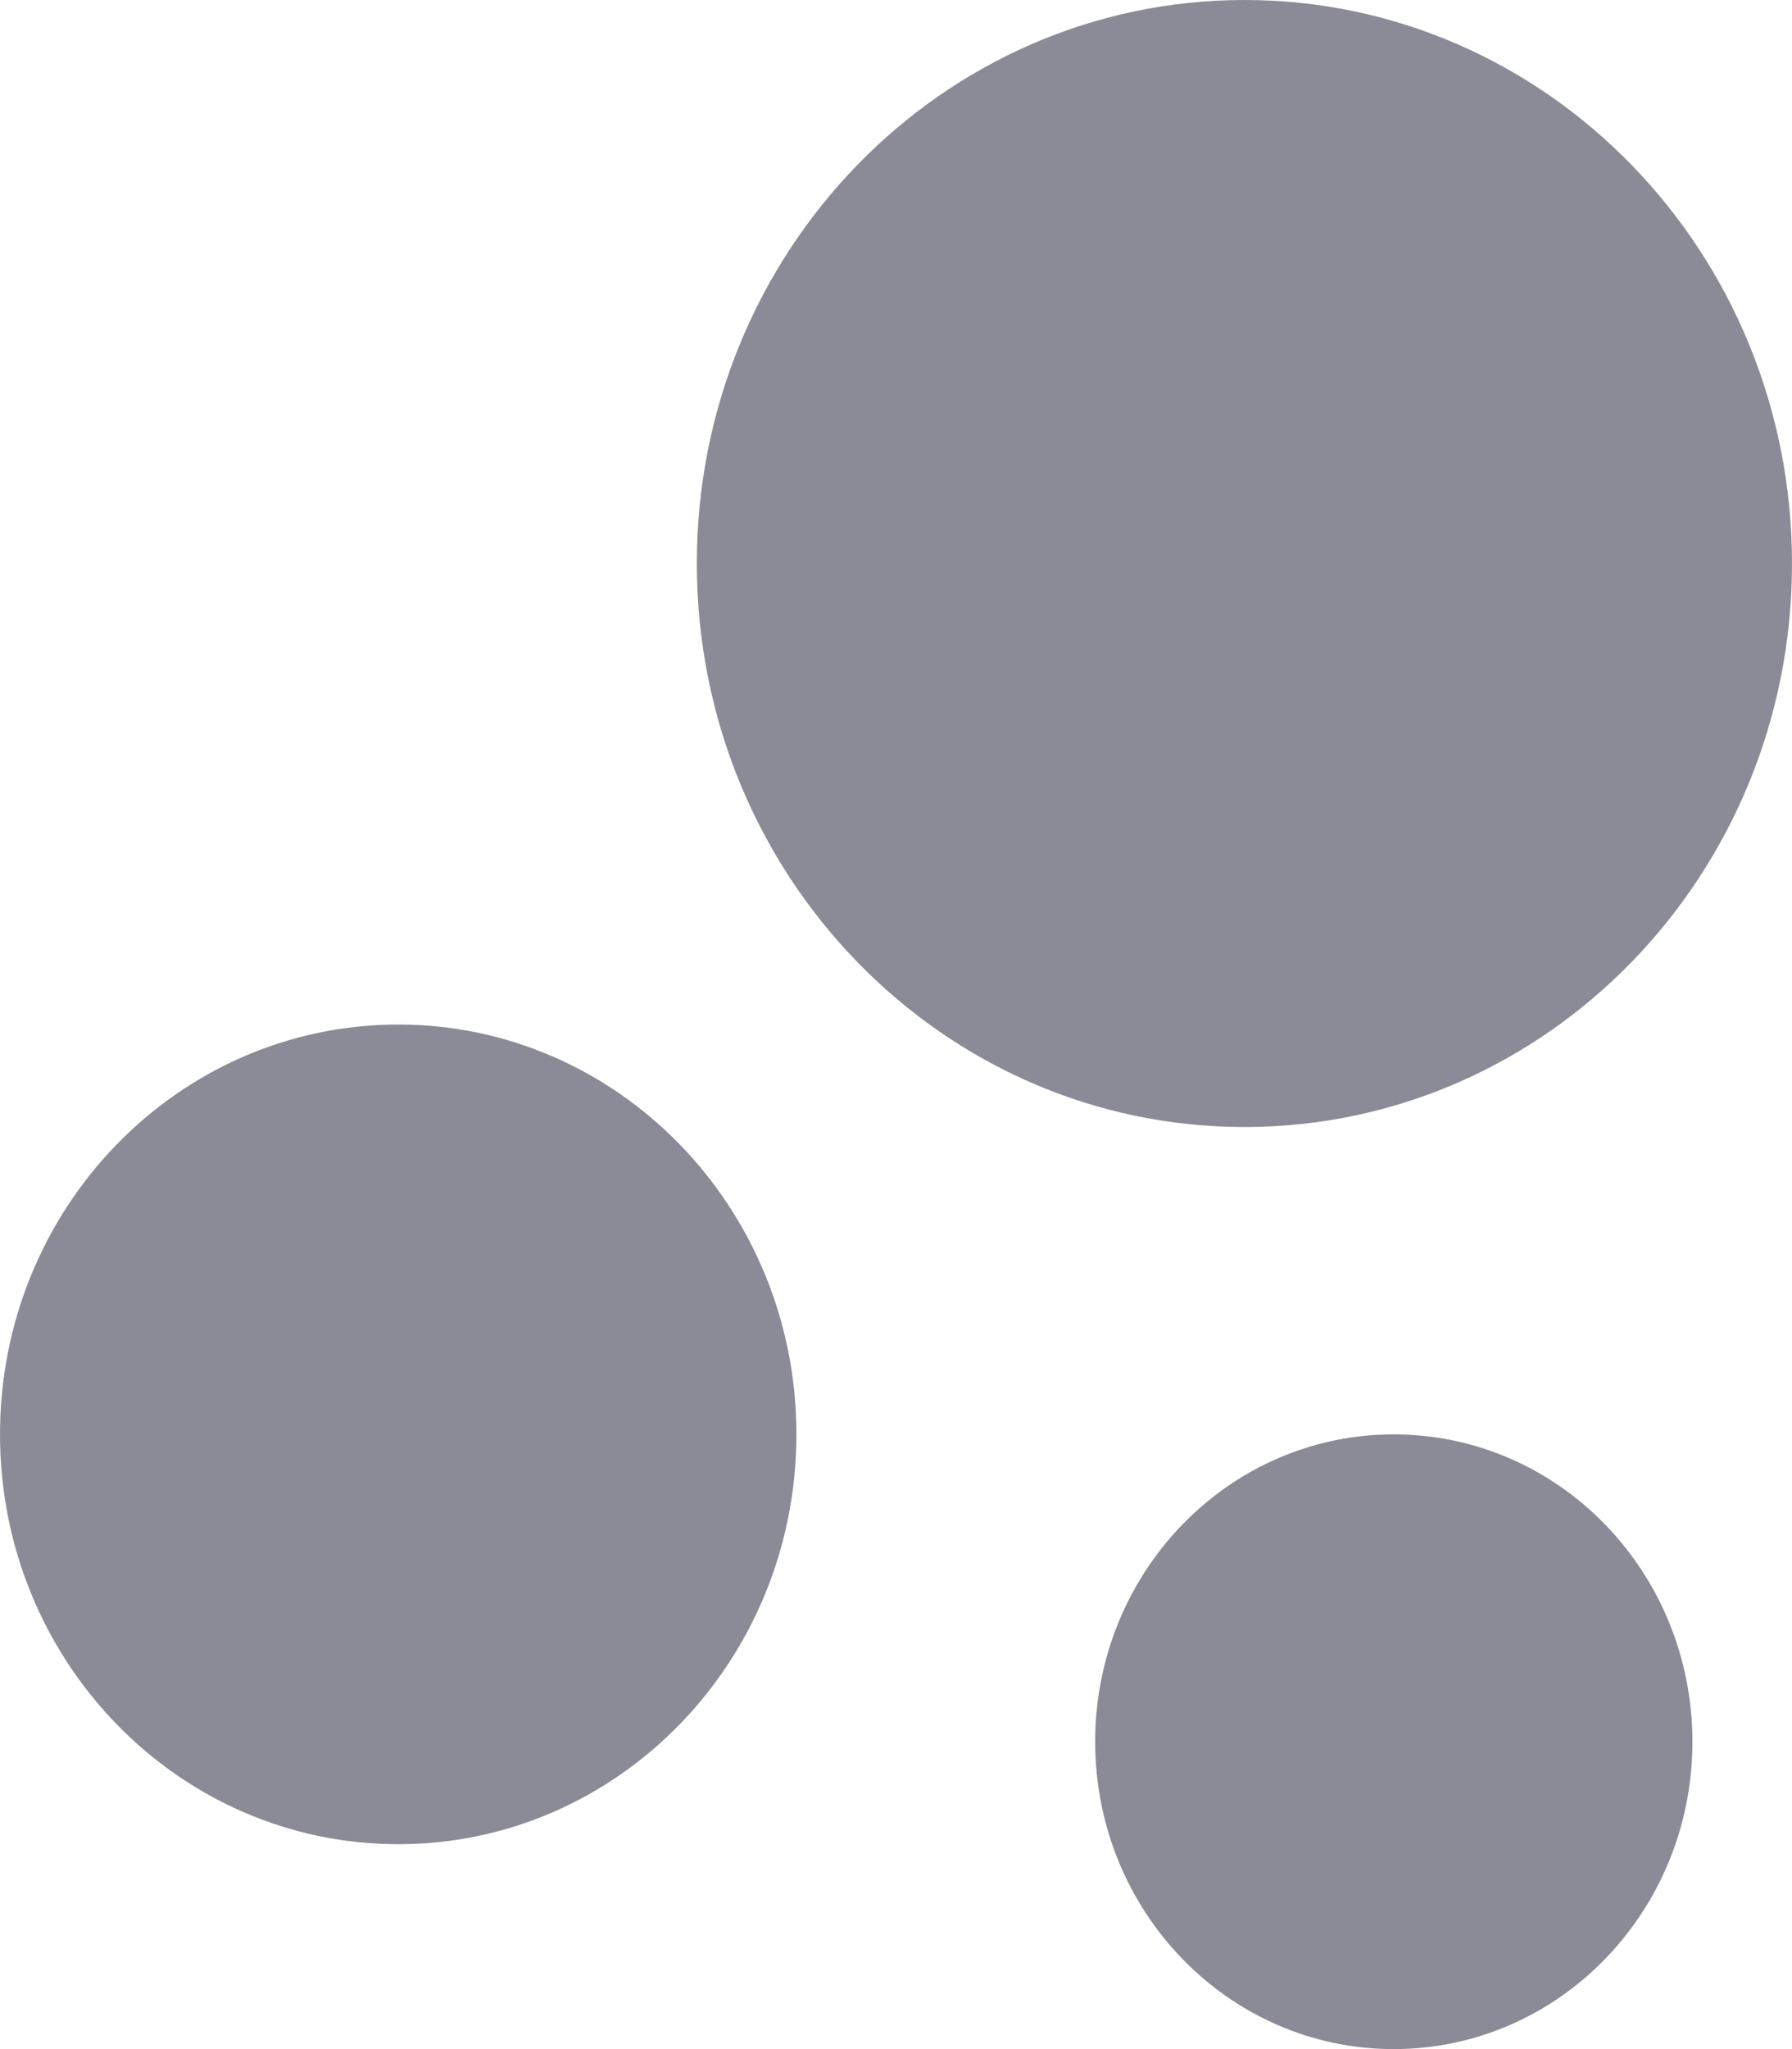 <svg width="7" height="8" viewBox="0 0 7 8" fill="none" xmlns="http://www.w3.org/2000/svg">
<path d="M5.444 5.6C6.089 5.6 6.611 6.137 6.611 6.8C6.611 7.463 6.089 8 5.444 8C4.8 8 4.278 7.463 4.278 6.8C4.278 6.137 4.8 5.6 5.444 5.6ZM1.556 4C2.415 4 3.111 4.716 3.111 5.6C3.111 6.484 2.415 7.2 1.556 7.2C0.696 7.2 0 6.484 0 5.6C0 4.716 0.696 4 1.556 4ZM4.861 0C6.043 0 7 0.985 7 2.2C7 3.415 6.043 4.4 4.861 4.4C3.68 4.4 2.722 3.415 2.722 2.2C2.722 0.985 3.68 0 4.861 0Z" fill="#8A8B96"/>
</svg>
